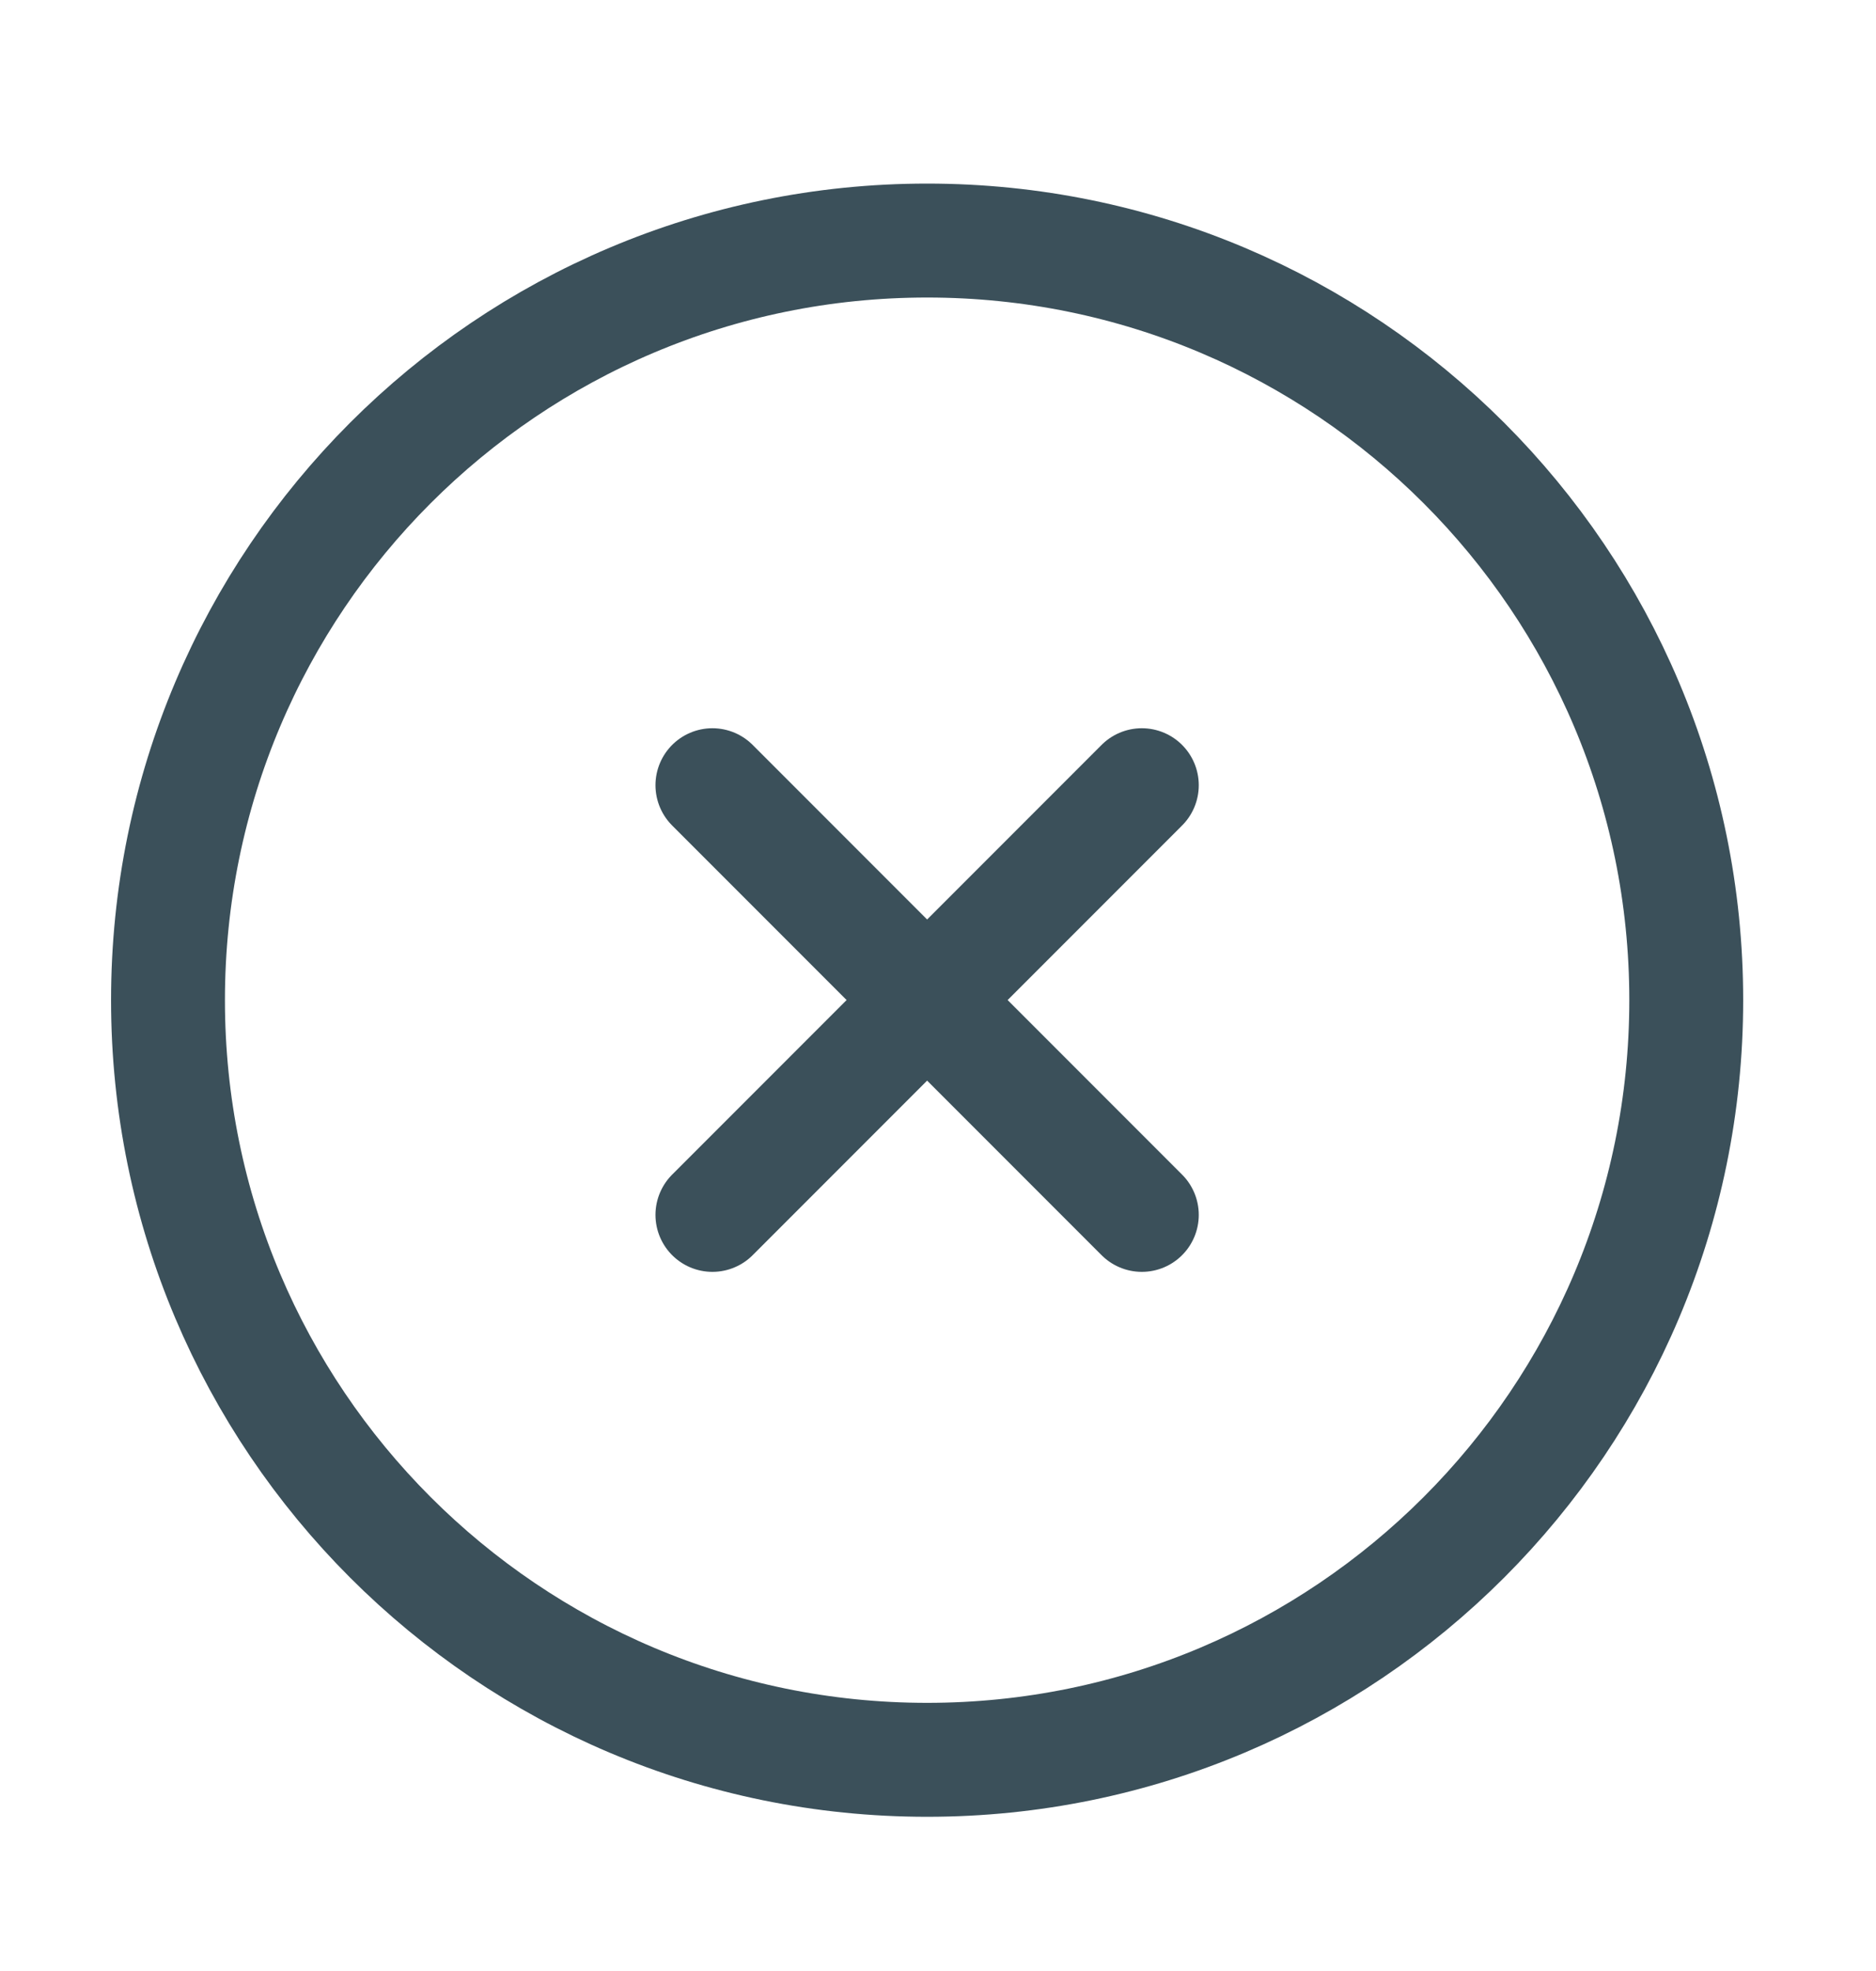 <svg width="20" height="21" viewBox="0 0 20 21" fill="none" xmlns="http://www.w3.org/2000/svg">
<path d="M7.595 12.944L9.884 10.655M12.173 8.366L9.884 10.655M9.884 10.655L7.595 8.366M9.884 10.655L12.173 12.944" stroke="#3B505A" stroke-width="1.214" stroke-linecap="round" stroke-linejoin="round"/>
<path d="M9.884 18.75C14.354 18.75 17.977 15.126 17.977 10.656C17.977 6.186 14.354 2.563 9.884 2.563C5.414 2.563 1.791 6.186 1.791 10.656C1.791 15.126 5.414 18.75 9.884 18.75Z" stroke="#3B505A" stroke-width="1.214" stroke-linecap="round" stroke-linejoin="round"/>
</svg>
